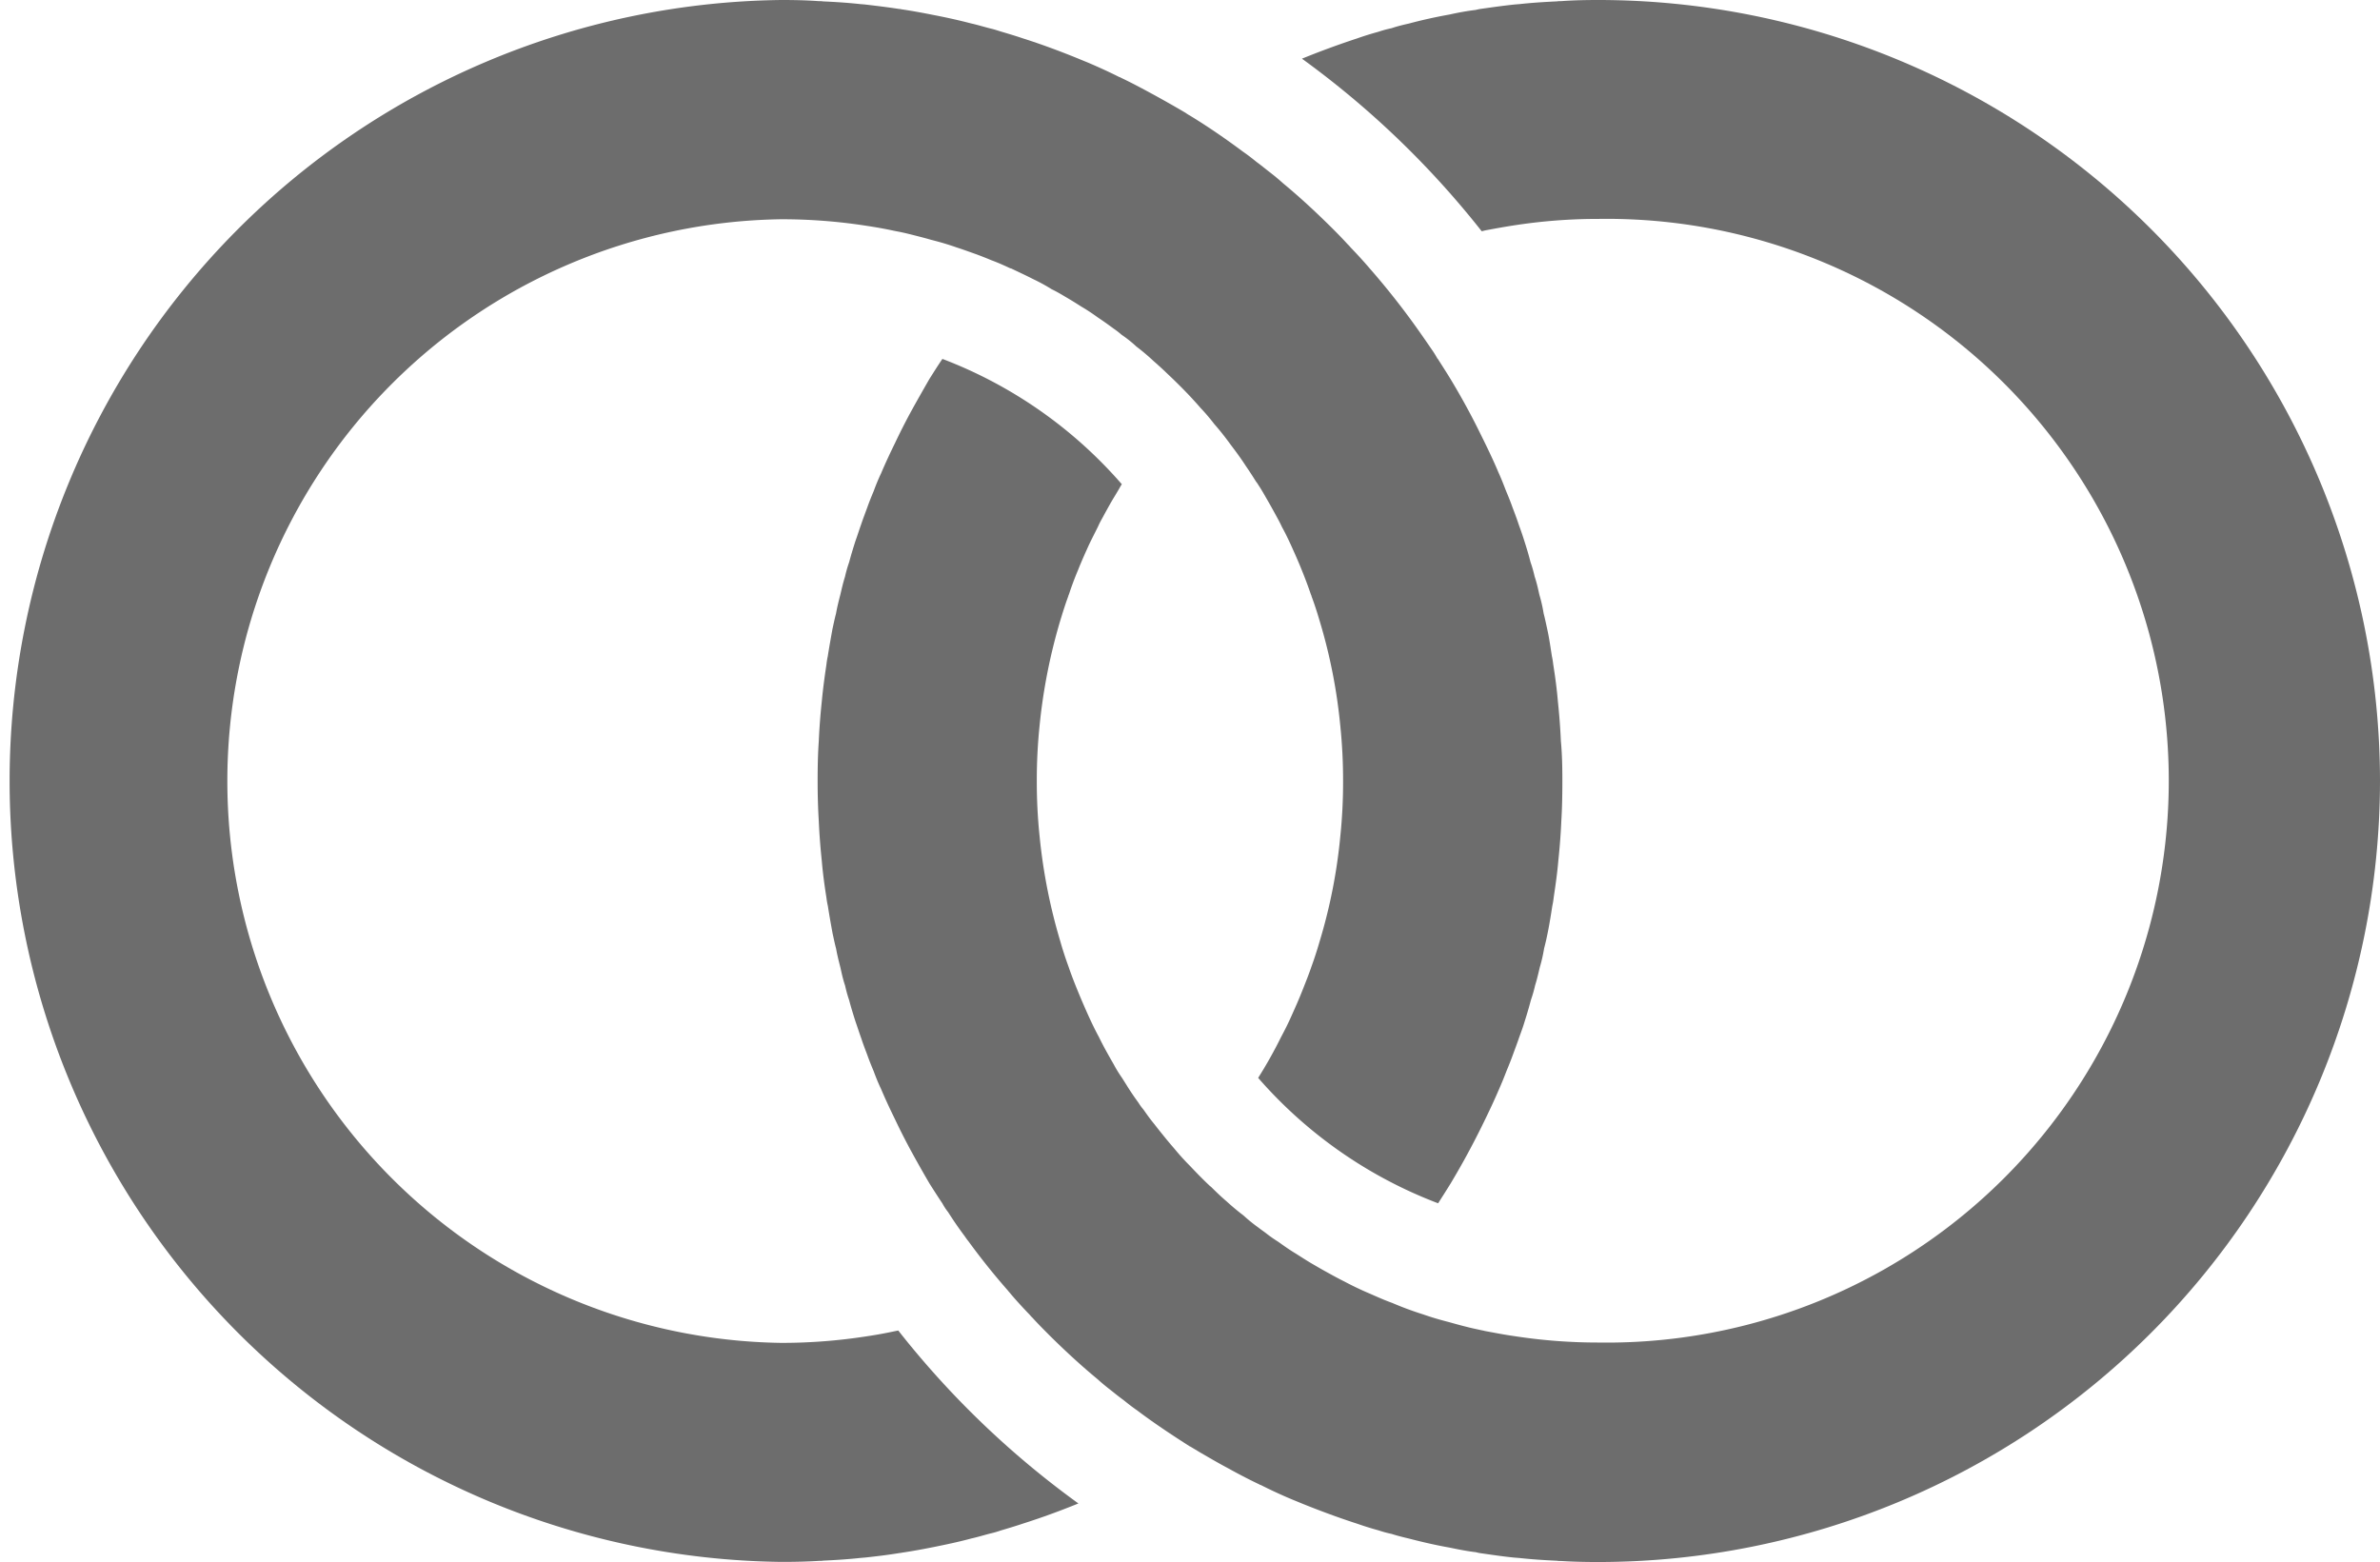 <svg xmlns="http://www.w3.org/2000/svg" width="20.6" height="13.523" viewBox="0 0 20.6 13.523"><g id="Layer_2" data-name="Layer 2"><g id="Main"><path d="M20.6,6.761a6.769,6.769,0,0,1-6.761,6.761c-.109,0-.221-.002-.327-.009a.178.178,0,0,1-.036-.002c-.109-.005-.218-.012-.327-.024-.009,0-.019-.002-.028-.002-.1-.009-.197-.024-.297-.038a.38.38,0,0,1-.05-.01c-.076-.009-.152-.024-.228-.04-.119-.021-.235-.048-.351-.078-.05-.012-.1-.024-.149-.04a1.022,1.022,0,0,1-.114-.031c-.062-.017-.123-.036-.183-.057-.161-.052-.323-.112-.479-.175-.033-.014-.064-.026-.097-.04-.09-.038-.176-.078-.261-.121-.005,0-.007-.002-.012-.005-.095-.045-.19-.095-.28-.145-.081-.043-.157-.088-.235-.133-.028-.017-.055-.033-.083-.05h-.002c-.157-.1-.311-.202-.458-.313-.038-.026-.078-.057-.116-.088-.036-.026-.071-.054-.107-.083-.043-.033-.083-.066-.123-.102-.138-.114-.271-.237-.399-.363-.055-.055-.109-.109-.161-.166a.254.254,0,0,1-.024-.026c-.057-.059-.112-.119-.164-.18-.007-.01-.017-.019-.024-.029q-.181-.206-.342-.427c-.012-.014-.021-.028-.033-.045q-.075-.1-.142-.206a.516.516,0,0,1-.05-.076c-.038-.057-.076-.116-.112-.173q-.075-.128-.149-.263-.078-.142-.149-.292c-.043-.088-.083-.173-.121-.263-.024-.05-.045-.102-.064-.154-.019-.045-.038-.092-.055-.14-.019-.05-.038-.1-.054-.149-.017-.047-.031-.092-.048-.14-.019-.059-.038-.121-.055-.185a1.111,1.111,0,0,1-.035-.126c-.017-.05-.029-.102-.04-.154-.014-.055-.028-.109-.038-.166-.012-.045-.021-.09-.031-.135-.014-.078-.028-.154-.04-.233A.697.697,0,0,1,7.153,7.77c-.017-.107-.031-.211-.04-.318-.012-.114-.021-.228-.026-.344-.007-.114-.01-.23-.01-.346s.002-.233.01-.346c.005-.116.014-.23.026-.344.01-.107.024-.211.04-.318A.697.697,0,0,1,7.165,5.68c.012-.078.026-.154.04-.233.01-.045.019-.09.031-.135.01-.057.024-.112.038-.166.012-.052.024-.104.04-.154A1.1,1.1,0,0,1,7.35,4.866c.017-.064.036-.126.055-.185.017-.047.031-.092.048-.14.017-.05.036-.1.054-.149.017-.048.036-.095.055-.14.019-.052.04-.104.064-.154.038-.09.078-.175.121-.263q.071-.15.149-.292.075-.135.149-.263c.036-.057.073-.116.112-.173A3.889,3.889,0,0,1,9.71,4.192c-.012.017-.021.036-.031.052-.017.029-.033.055-.05.083-.033.057-.064.114-.095.171-.012.021-.021.04-.031.062-.028.057-.057.112-.083.168-.031.069-.062.138-.09.209-.029.069-.055.138-.078.209a.033.033,0,0,0-.005.014c-.026.069-.047.138-.069.209a4.858,4.858,0,0,0-.18.913,4.6,4.6,0,0,0-.024.479,4.523,4.523,0,0,0,.024.477,4.82,4.82,0,0,0,.18.913c.021.074.045.147.071.218.024.071.052.142.081.213s.059.14.09.209c.029.064.059.126.092.187.04.083.085.161.13.24a1.078,1.078,0,0,0,.069.112l.036.057c.033.054.069.107.107.159a.458.458,0,0,0,.043.059c.028.04.057.081.09.121.057.073.116.147.178.218q.064.078.135.149c.052.055.104.109.159.161a.211.211,0,0,0,.024.021c.043.043.088.086.135.126.047.043.095.083.145.121a1.349,1.349,0,0,0,.128.104c.024.019.05.036.074.055.033.026.069.05.102.071.05.036.1.071.152.102.052.033.104.067.157.097.036.021.074.043.109.062.05.028.1.055.152.081.071.038.145.073.218.104.064.028.128.057.195.081a2.853,2.853,0,0,0,.27.1c.074.026.147.047.221.066.05.014.1.028.149.04.045.012.09.021.135.031.014.002.028.007.043.009.076.014.152.029.23.04a4.754,4.754,0,0,0,.74.057,4.864,4.864,0,1,0,0-9.727,4.742,4.742,0,0,0-.74.057c-.078.012-.154.026-.23.04-.014.002-.029.007-.043.01A7.828,7.828,0,0,0,11.269.508c.157-.064.318-.123.479-.176.059-.021.121-.04.183-.057a1.001,1.001,0,0,1,.114-.031c.05-.017.1-.029.149-.04.116-.031.233-.057.351-.078.076-.017.152-.031.228-.04a.38.38,0,0,1,.05-.01c.1-.014.197-.028.297-.038.01,0,.019-.002.028-.002.109-.012.218-.019.327-.024A.186.186,0,0,1,13.511.01C13.618.002,13.729,0,13.838,0A6.768,6.768,0,0,1,20.6,6.761Z" fill="#6d6d6d"/><path d="M13.523,6.761c0,.116-.002.233-.009.346-.005.116-.014.23-.026.344-.009.107-.024.211-.04.318a.697.697,0,0,1-.012.073c-.012.078-.024.154-.04.233-.009.045-.019.09-.031.135a1.301,1.301,0,0,1-.038.166c-.012.052-.024.104-.04.154a1.091,1.091,0,0,1-.036.126c-.017.064-.035.126-.054.185-.014.048-.031.093-.048.14-.017.05-.036.1-.054.149-.017.047-.036.095-.055.14-.021.055-.043.109-.066.161-.048.112-.1.221-.154.33-.081.164-.169.325-.263.482-.036.059-.073.116-.109.173h-.002A3.904,3.904,0,0,1,10.89,9.331a3.938,3.938,0,0,0,.197-.351c.033-.062.064-.123.092-.187.031-.069.062-.138.09-.209s.057-.142.081-.213c.026-.071.05-.145.071-.218a4.647,4.647,0,0,0,.18-.913,4.523,4.523,0,0,0,.024-.477,4.6,4.6,0,0,0-.024-.479,4.681,4.681,0,0,0-.18-.913c-.021-.071-.043-.14-.069-.209a.033.033,0,0,0-.005-.014c-.024-.071-.05-.14-.078-.209-.028-.071-.059-.14-.09-.209-.026-.057-.052-.112-.083-.168-.01-.021-.019-.04-.031-.062-.031-.057-.062-.114-.095-.171-.026-.045-.052-.092-.081-.135a.143.143,0,0,0-.017-.024c-.028-.045-.057-.09-.088-.135-.04-.062-.083-.121-.128-.18-.045-.062-.092-.123-.145-.183a1.738,1.738,0,0,0-.121-.142c-.028-.033-.059-.066-.09-.1-.038-.04-.078-.081-.119-.121-.033-.033-.069-.066-.104-.1-.031-.029-.062-.057-.092-.083a1.82,1.82,0,0,0-.149-.126,1.053,1.053,0,0,0-.128-.102.708.708,0,0,0-.067-.052c-.045-.033-.095-.069-.142-.1-.045-.033-.092-.064-.14-.092-.045-.029-.09-.057-.135-.083-.04-.024-.081-.048-.121-.067a1.533,1.533,0,0,0-.161-.088c-.064-.033-.128-.062-.192-.093H8.745c-.055-.026-.109-.05-.166-.071-.04-.017-.081-.033-.121-.048-.059-.021-.119-.043-.178-.062-.074-.026-.145-.047-.221-.066-.047-.014-.095-.026-.142-.038s-.095-.024-.142-.033l-.036-.007c-.078-.017-.157-.031-.237-.043a4.764,4.764,0,0,0-.74-.057,4.864,4.864,0,0,0,0,9.727,4.777,4.777,0,0,0,.74-.057c.081-.012.159-.026.237-.043l.036-.007a7.771,7.771,0,0,0,1.559,1.497c-.157.064-.318.123-.482.175-.062.021-.126.04-.19.059-.028.01-.059.019-.09.026-.055.014-.109.031-.164.043-.107.029-.216.052-.325.074-.095.019-.187.036-.282.05a.03.03,0,0,1-.014.002c-.102.017-.204.029-.306.04-.01,0-.019.002-.028.002-.109.012-.218.019-.327.024a.178.178,0,0,1-.036.002c-.109.007-.218.009-.327.009A6.761,6.761,0,0,1,6.761,0c.109,0,.218.002.327.01a.186.186,0,0,1,.036.002c.109.005.218.012.327.024.01,0,.019.002.028.002.102.012.204.024.306.04a.03.03,0,0,1,.014.002c.095.014.187.031.282.05.109.021.218.045.325.073.054.012.109.029.164.043.031.007.062.017.09.026.064.019.128.038.19.059.164.052.325.112.482.176.033.014.064.026.097.04.088.038.176.078.261.121.005,0,.007.002.012.005.095.045.188.095.28.145.095.052.187.104.28.159a.33.33,0,0,0,.038.024c.159.097.311.202.46.313.038.026.078.057.116.088.036.026.071.055.107.083.043.033.083.066.123.102.138.114.271.237.399.363.055.054.109.109.161.166a.233.233,0,0,1,.024.026c.057.059.112.119.164.18q.196.224.37.463c.059.081.114.161.171.244a.808.808,0,0,1,.047.076h.002c.036.057.073.114.109.173.095.157.183.318.263.482.054.109.107.218.154.33.024.052.045.107.066.161.019.045.038.092.055.14.019.05.038.1.054.149.017.047.033.092.048.14.019.059.038.121.054.185a1.08,1.08,0,0,1,.036.126c.017.05.029.102.04.154a1.298,1.298,0,0,1,.038.166c.012.045.021.09.031.135.017.078.028.154.04.233a.697.697,0,0,1,.012.073c.017.107.031.211.04.318.012.114.021.228.026.344C13.521,6.529,13.523,6.645,13.523,6.761Z" fill="#6d6d6d"/></g></g></svg>